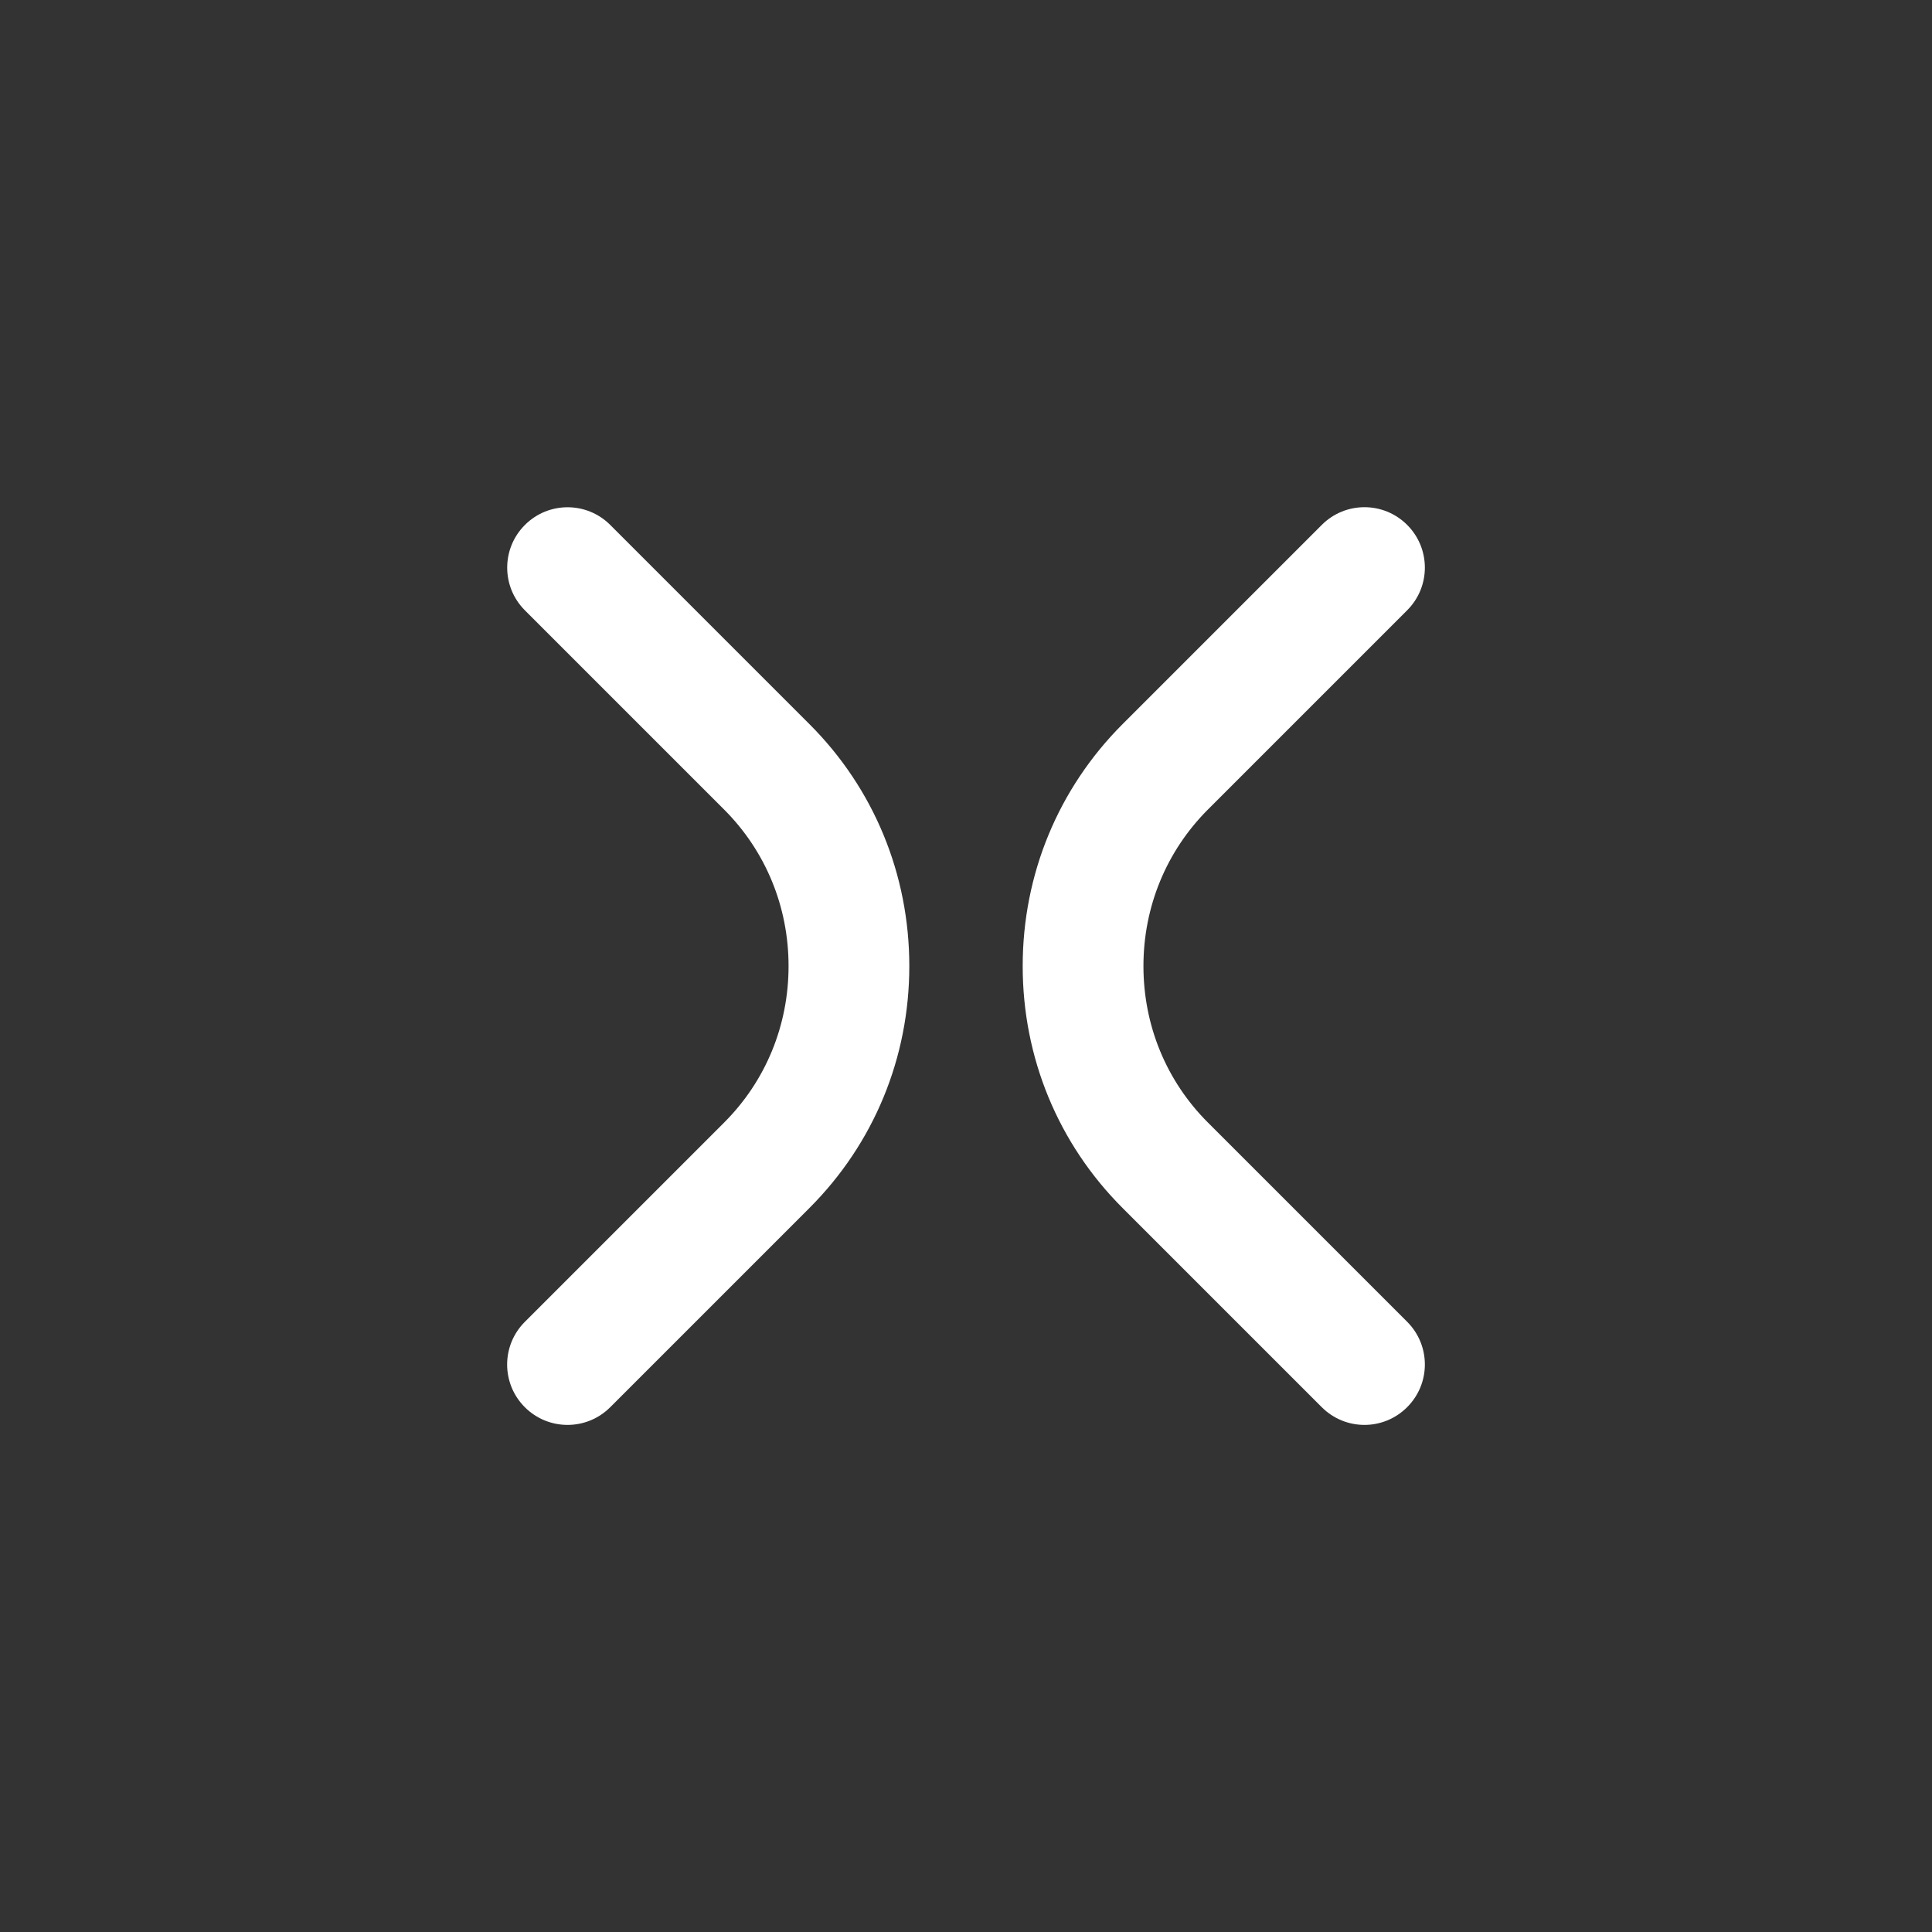 <?xml version="1.0" encoding="iso-8859-1"?>
<!-- Generator: Adobe Illustrator 19.1.0, SVG Export Plug-In . SVG Version: 6.00 Build 0)  -->
<svg version="1.1" id="Layer_1" xmlns="http://www.w3.org/2000/svg" xmlns:xlink="http://www.w3.org/1999/xlink" x="0px" y="0px"
	 viewBox="0 0 32 32" style="enable-background:new 0 0 32 32;" xml:space="preserve">
<rect x="0" y="0" width="32" height="32" fill="#333333" stroke="none"/>
<g id="icon-s-clear-opaque-cross">
	<rect id="icon-s-clear-opaque-cross_1_" style="opacity:0;fill:#FFFFFF;" width="32" height="32"/>
	<g>
		<path style="fill:#FFFFFF;" d="M22.6,23.601c-0.256,0-0.512-0.098-0.707-0.293l-3.3-3.3c-1.066-1.066-1.654-2.489-1.654-4.007
			c0-1.517,0.588-2.94,1.654-4.007l3.3-3.3c0.391-0.391,1.023-0.391,1.414,0s0.391,1.024,0,1.414l-3.3,3.3
			c-0.688,0.689-1.068,1.61-1.068,2.593c0,0.983,0.379,1.904,1.068,2.592l3.3,3.3c0.391,0.391,0.391,1.023,0,1.414
			C23.111,23.503,22.855,23.601,22.6,23.601z"/>
		<path style="fill:#FFFFFF;" d="M9.4,23.601c-0.256,0-0.512-0.098-0.707-0.293c-0.391-0.391-0.391-1.023,0-1.414l3.3-3.3
			c0.689-0.688,1.068-1.609,1.068-2.593c0-0.983-0.379-1.904-1.068-2.593l-3.299-3.299c-0.391-0.391-0.391-1.023,0-1.414
			s1.023-0.391,1.414,0l3.299,3.299c1.067,1.066,1.654,2.49,1.654,4.007c0,1.518-0.587,2.94-1.654,4.007l-3.3,3.3
			C9.912,23.503,9.656,23.601,9.4,23.601z"/>
	</g>
</g>
</svg>
